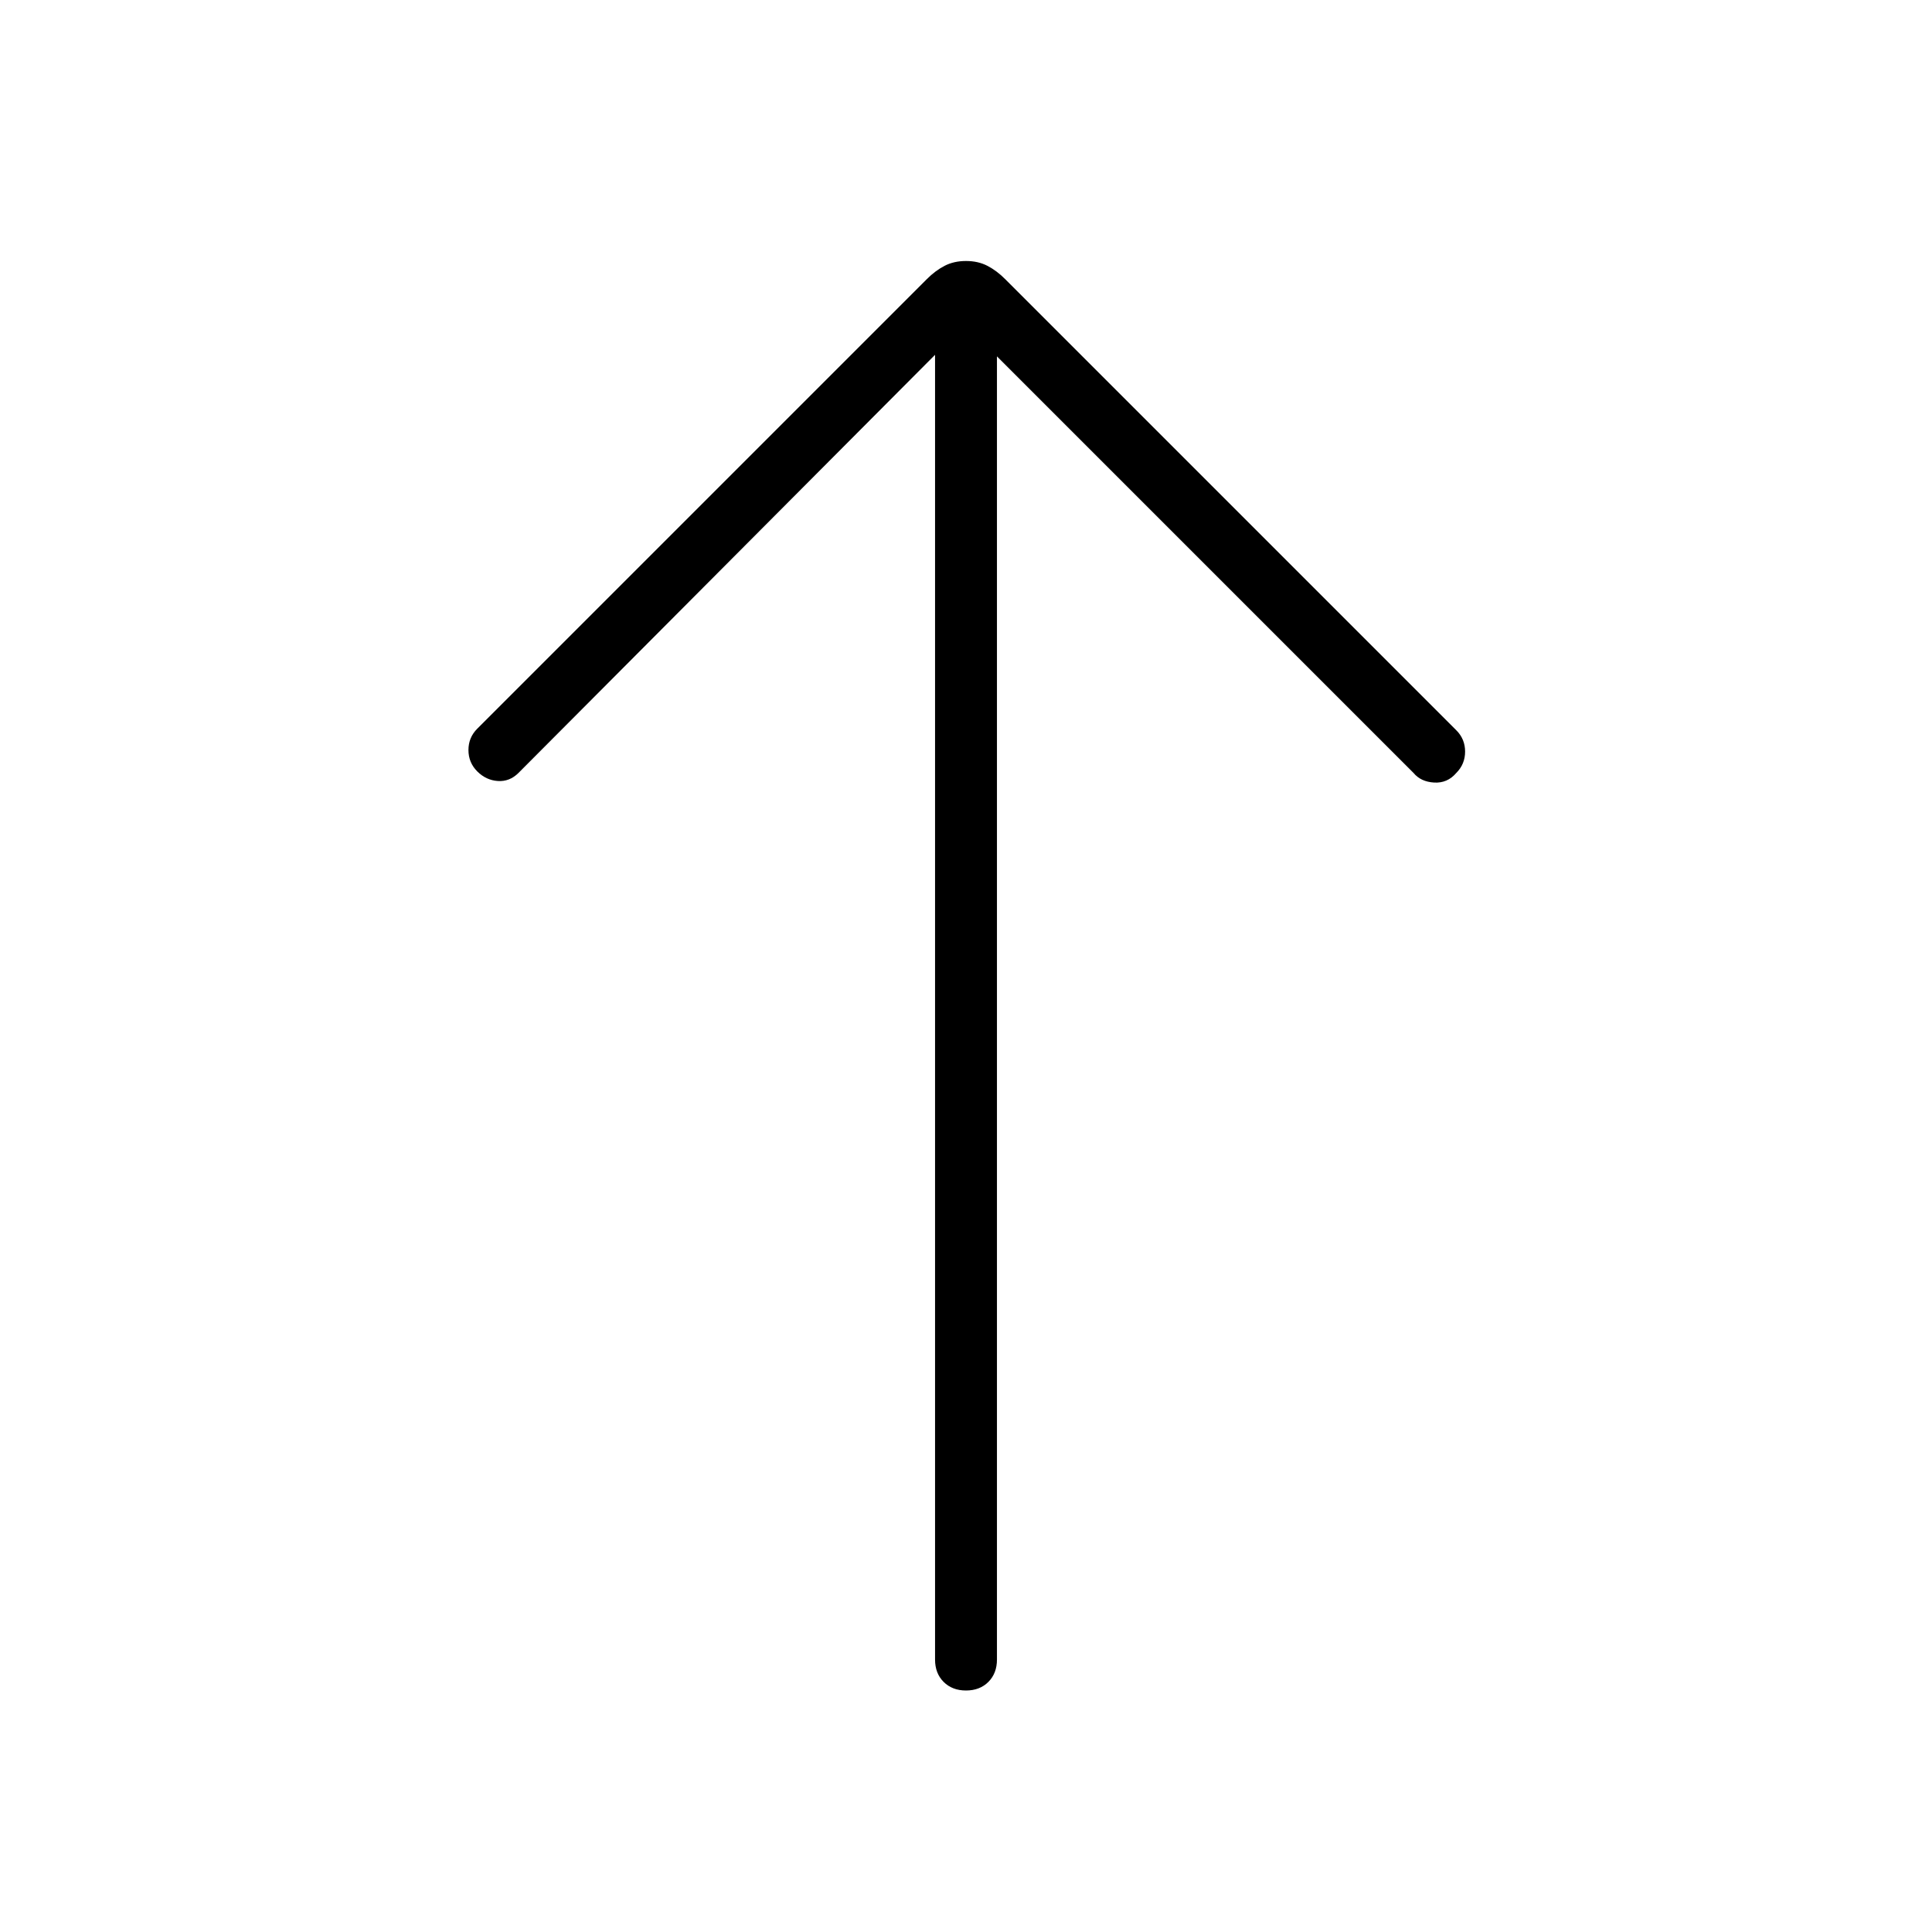 <svg xmlns="http://www.w3.org/2000/svg" width="48" height="48" viewBox="0 -960 960 960"><path d="M480-120q-6.85 0-11.12-4.27-4.26-4.27-4.26-11.11v-648.31l-207 207.77q-4.39 4.38-10.24 4-5.84-.39-10.23-4.77-4.38-4.39-4.38-10.62 0-6.23 4.38-10.61l223.39-223.39q4.23-4.23 8.84-6.61 4.62-2.39 10.62-2.39 6 0 10.62 2.39 4.61 2.38 8.84 6.61l224.16 224.16q4.38 4.38 4.38 10.61 0 6.23-4.38 10.62-4.39 5.15-11 4.77-6.62-.39-10.24-4.77l-207-207v647.54q0 6.84-4.26 11.11Q486.85-120 480-120Z"/></svg>